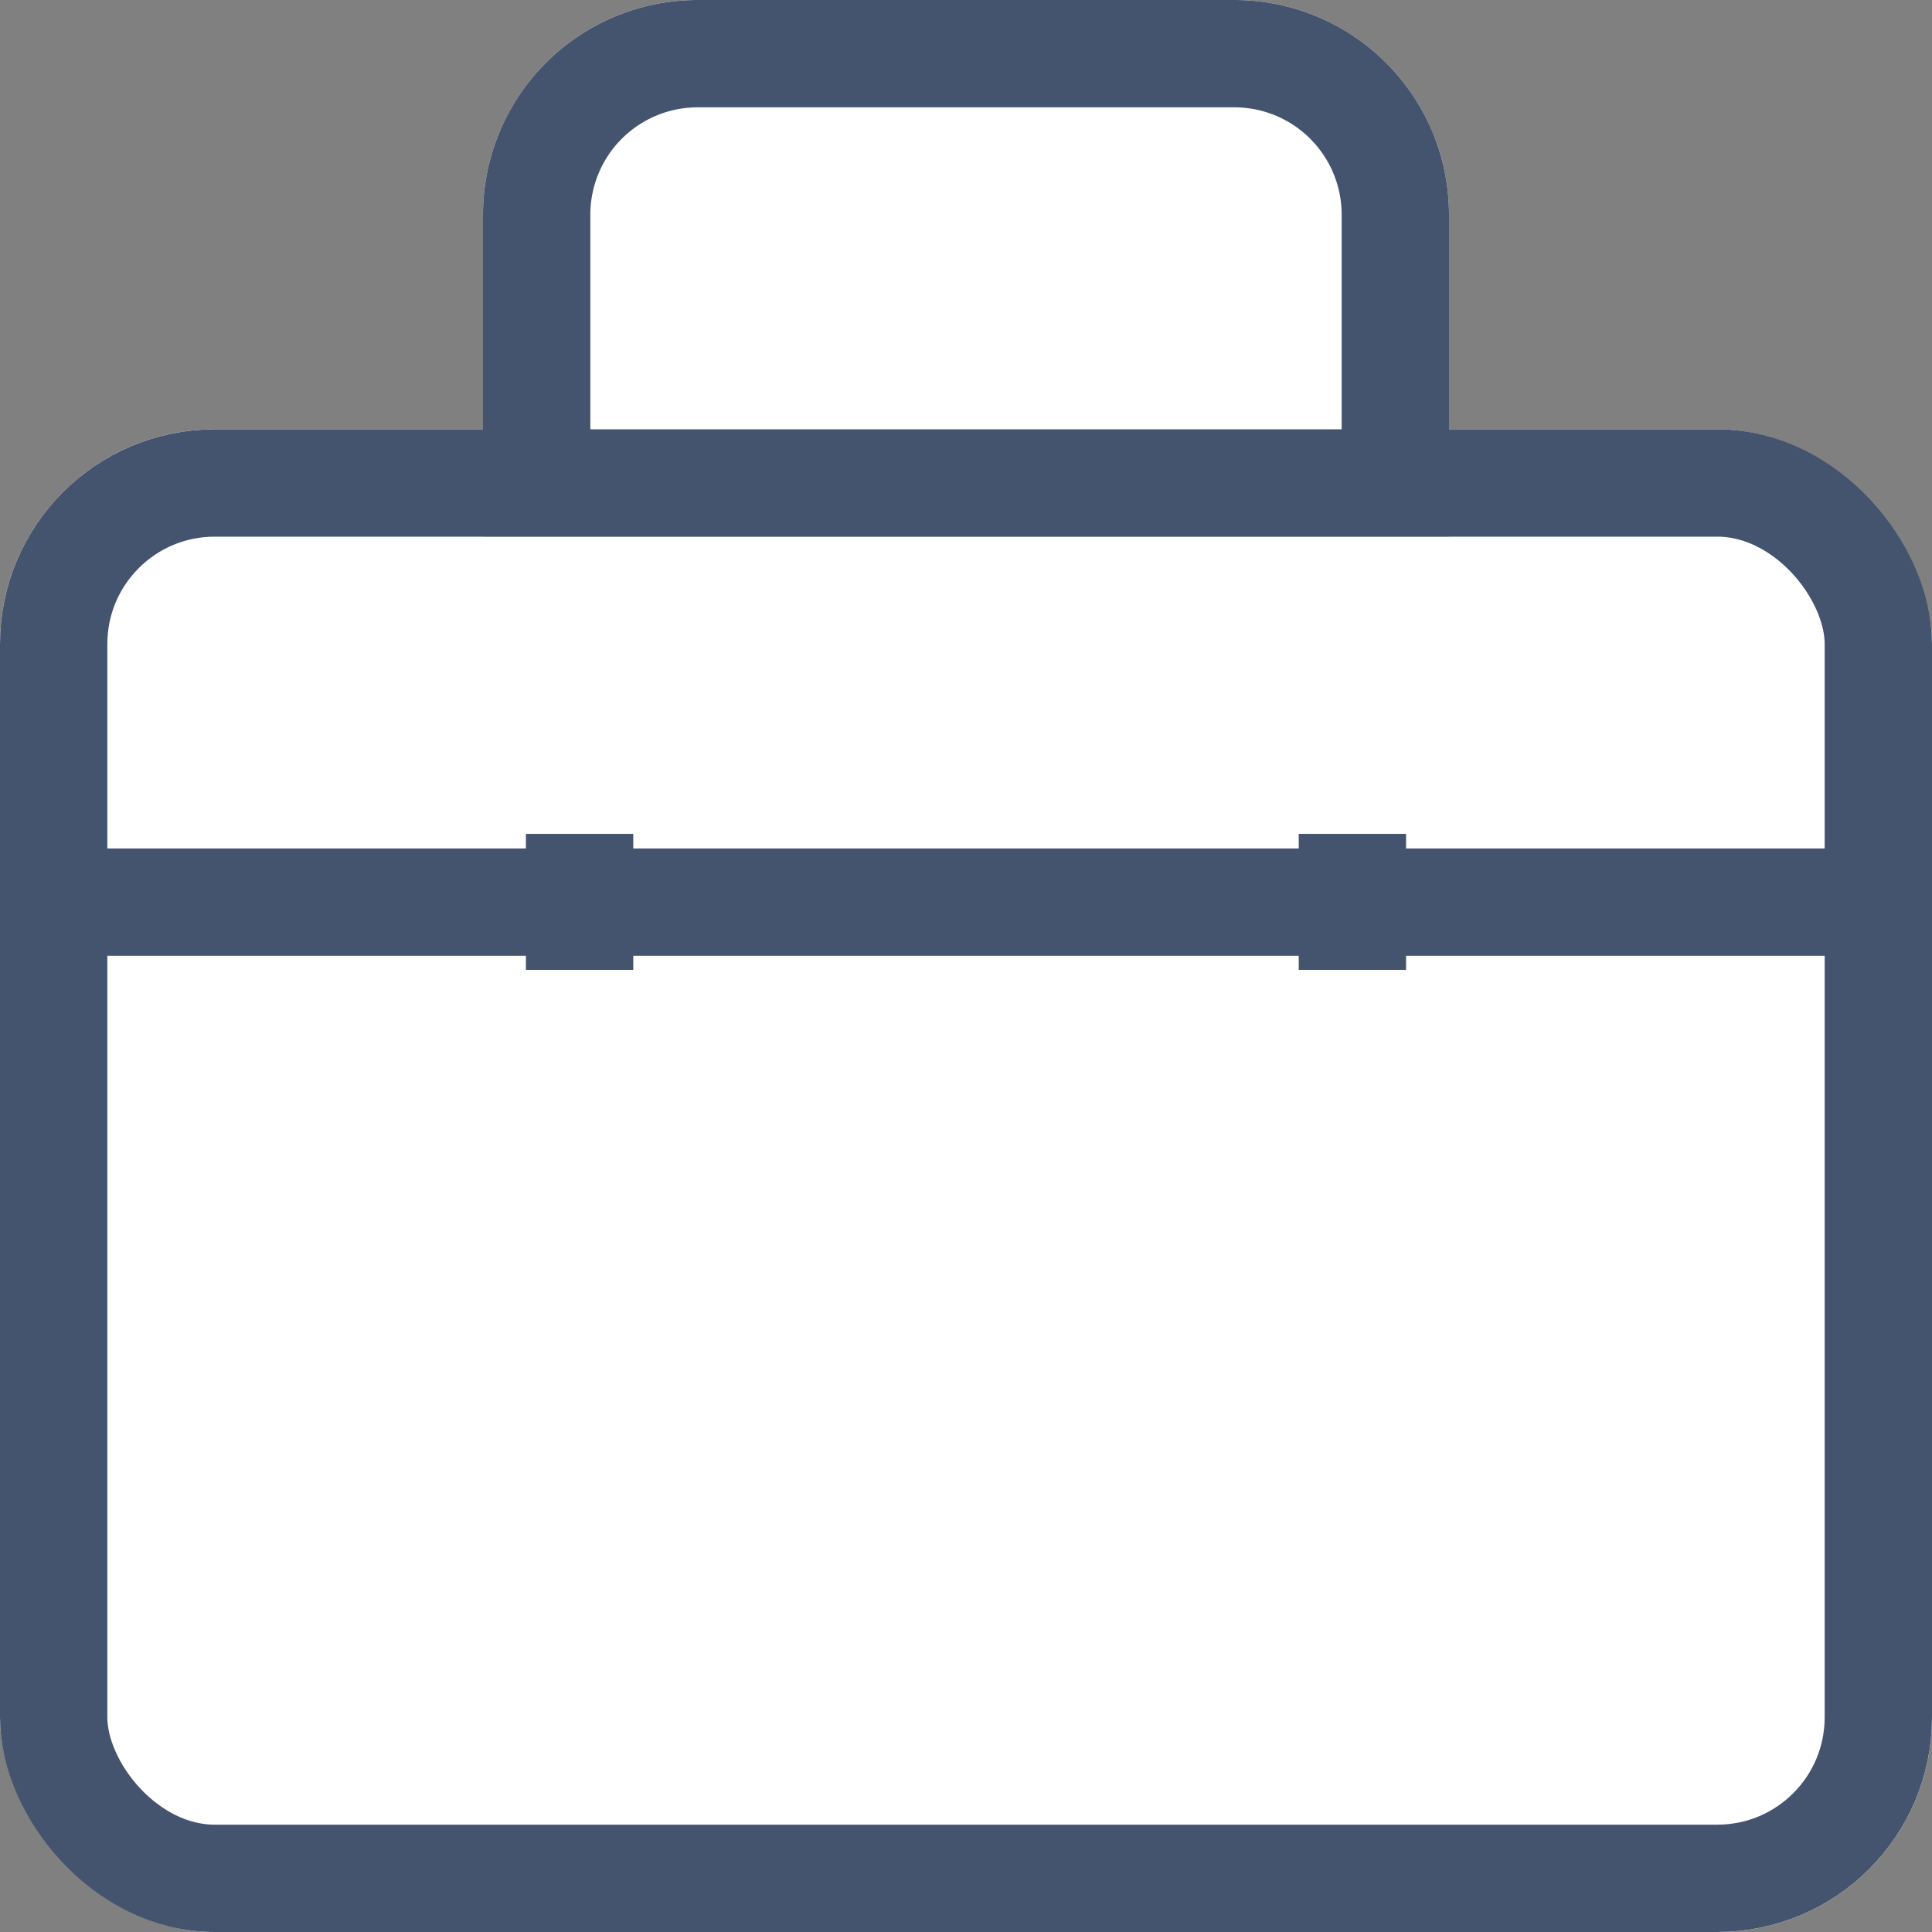 <svg xmlns="http://www.w3.org/2000/svg" width="18" height="18" viewBox="0 0 18 18">
  <rect x="0" y="0" width="18" height="18" fill="#808080" stroke="none"/>
  <g id="Group_20796" data-name="Group 20796" transform="translate(-107 -4080)">
    <g id="Rectangle_4591" data-name="Rectangle 4591" transform="translate(107 4084)" fill="#fff" stroke="#44546f" strokeWidth="1">
      <rect width="18" height="14" rx="2" stroke="none"/>
      <rect x="0.5" y="0.5" width="17" height="13" rx="1.5" fill="none"/>
    </g>
    <path id="Path_21938" data-name="Path 21938" d="M-623.158-899.3h17.367" transform="translate(730.791 4987.705)" fill="#fff" stroke="#44546f" strokeWidth="1"/>
    <g id="Rectangle_4592" data-name="Rectangle 4592" transform="translate(111.5 4080)" fill="#fff" stroke="#44546f" strokeWidth="1">
      <path d="M2,0H7A2,2,0,0,1,9,2V5A0,0,0,0,1,9,5H0A0,0,0,0,1,0,5V2A2,2,0,0,1,2,0Z" stroke="none"/>
      <path d="M2,.5H7A1.5,1.5,0,0,1,8.5,2V4.5a0,0,0,0,1,0,0H.5a0,0,0,0,1,0,0V2A1.5,1.5,0,0,1,2,.5Z" fill="none"/>
    </g>
    <line id="Line_125" data-name="Line 125" y2="1.267" transform="translate(112.4 4087.769)" fill="none" stroke="#44546f" strokeLinecap="round" strokeWidth="1"/>
    <line id="Line_126" data-name="Line 126" y2="1.267" transform="translate(119.6 4087.769)" fill="none" stroke="#44546f" strokeLinecap="round" strokeWidth="1"/>
  </g>
</svg>
